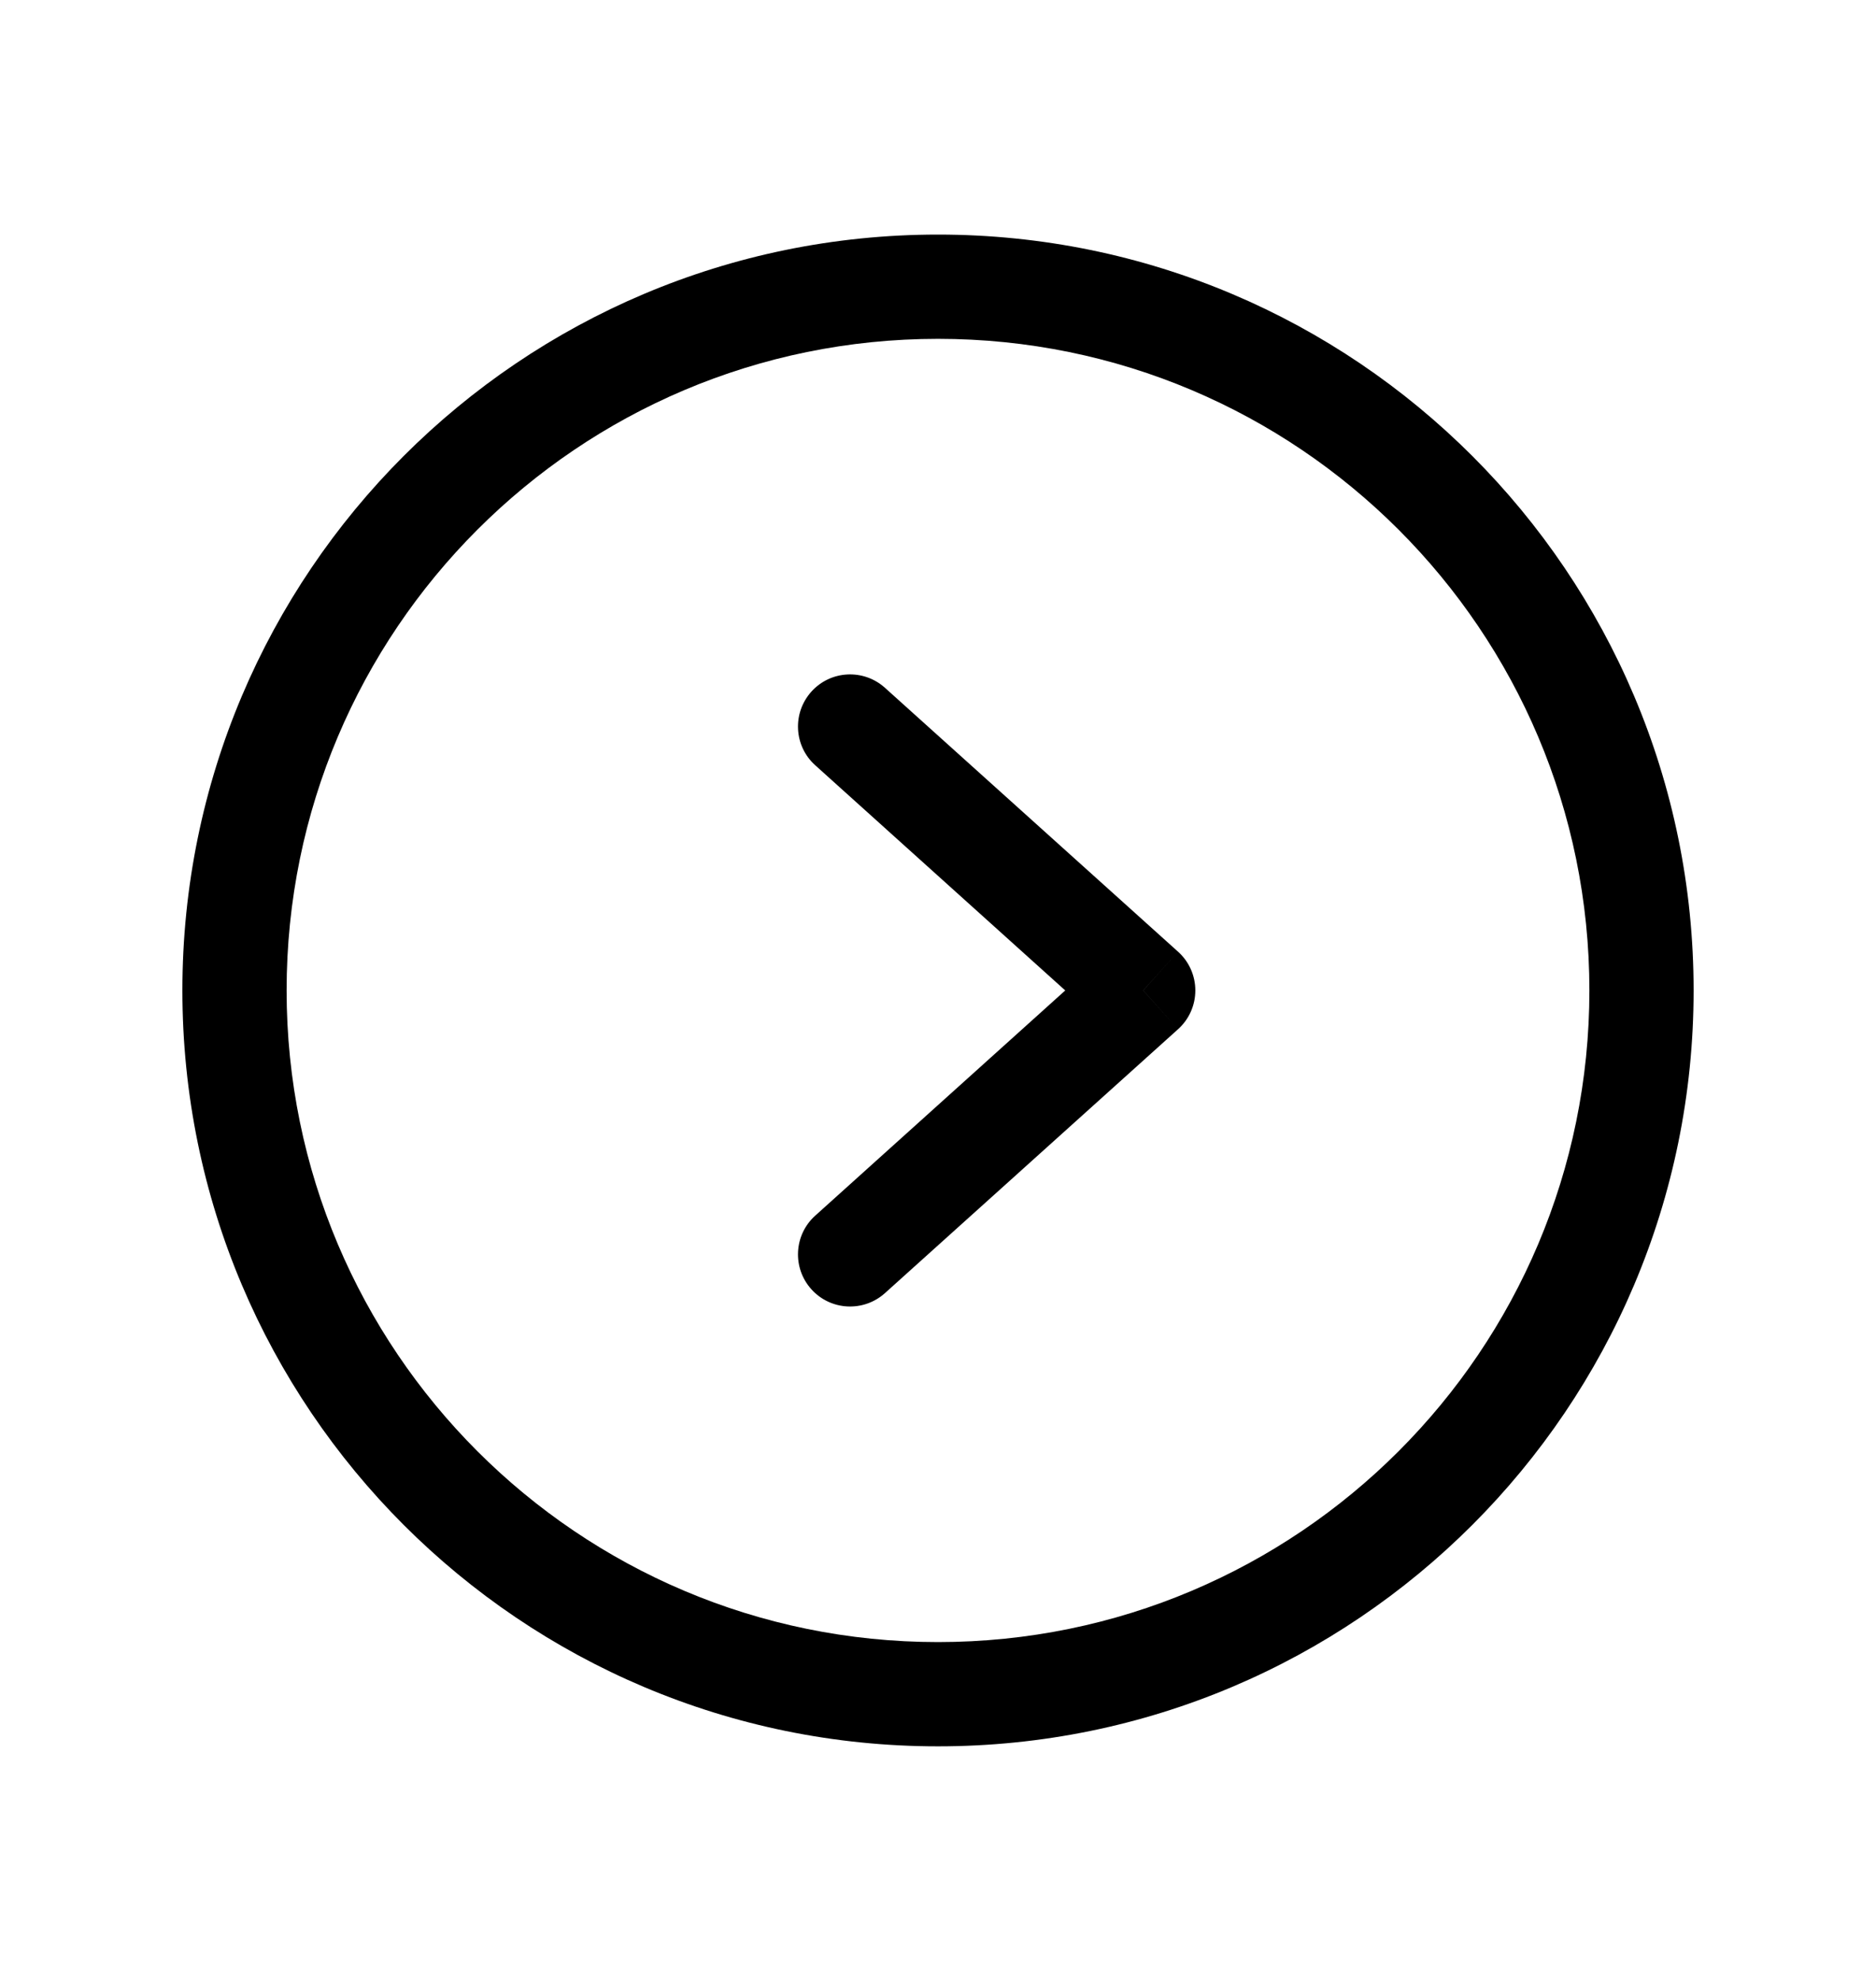 <svg width="18" height="19" viewBox="0 0 18 19" fill="none" xmlns="http://www.w3.org/2000/svg">
  <path d="M8.491 6.597C8.285 6.412 7.969 6.429 7.785 6.634C7.6 6.84 7.617 7.156 7.822 7.34L8.491 6.597ZM10.969 9.5L11.303 9.872C11.409 9.777 11.469 9.642 11.469 9.5C11.469 9.358 11.409 9.223 11.303 9.128L10.969 9.5ZM7.822 11.66C7.617 11.844 7.6 12.161 7.785 12.366C7.969 12.571 8.285 12.588 8.491 12.403L7.822 11.66ZM15.25 9.5C15.25 12.952 12.452 15.75 9 15.75V16.75C13.004 16.75 16.25 13.504 16.25 9.5H15.25ZM9 15.75C5.548 15.75 2.75 12.952 2.75 9.5H1.75C1.75 13.504 4.996 16.75 9 16.75V15.75ZM2.75 9.5C2.75 6.048 5.548 3.25 9 3.25V2.25C4.996 2.25 1.75 5.496 1.75 9.5H2.75ZM9 3.25C12.452 3.25 15.25 6.048 15.25 9.5H16.25C16.25 5.496 13.004 2.25 9 2.25V3.25ZM7.822 7.34L10.634 9.872L11.303 9.128L8.491 6.597L7.822 7.34ZM10.634 9.128L7.822 11.66L8.491 12.403L11.303 9.872L10.634 9.128Z" fill="currentColor"/>
</svg>
